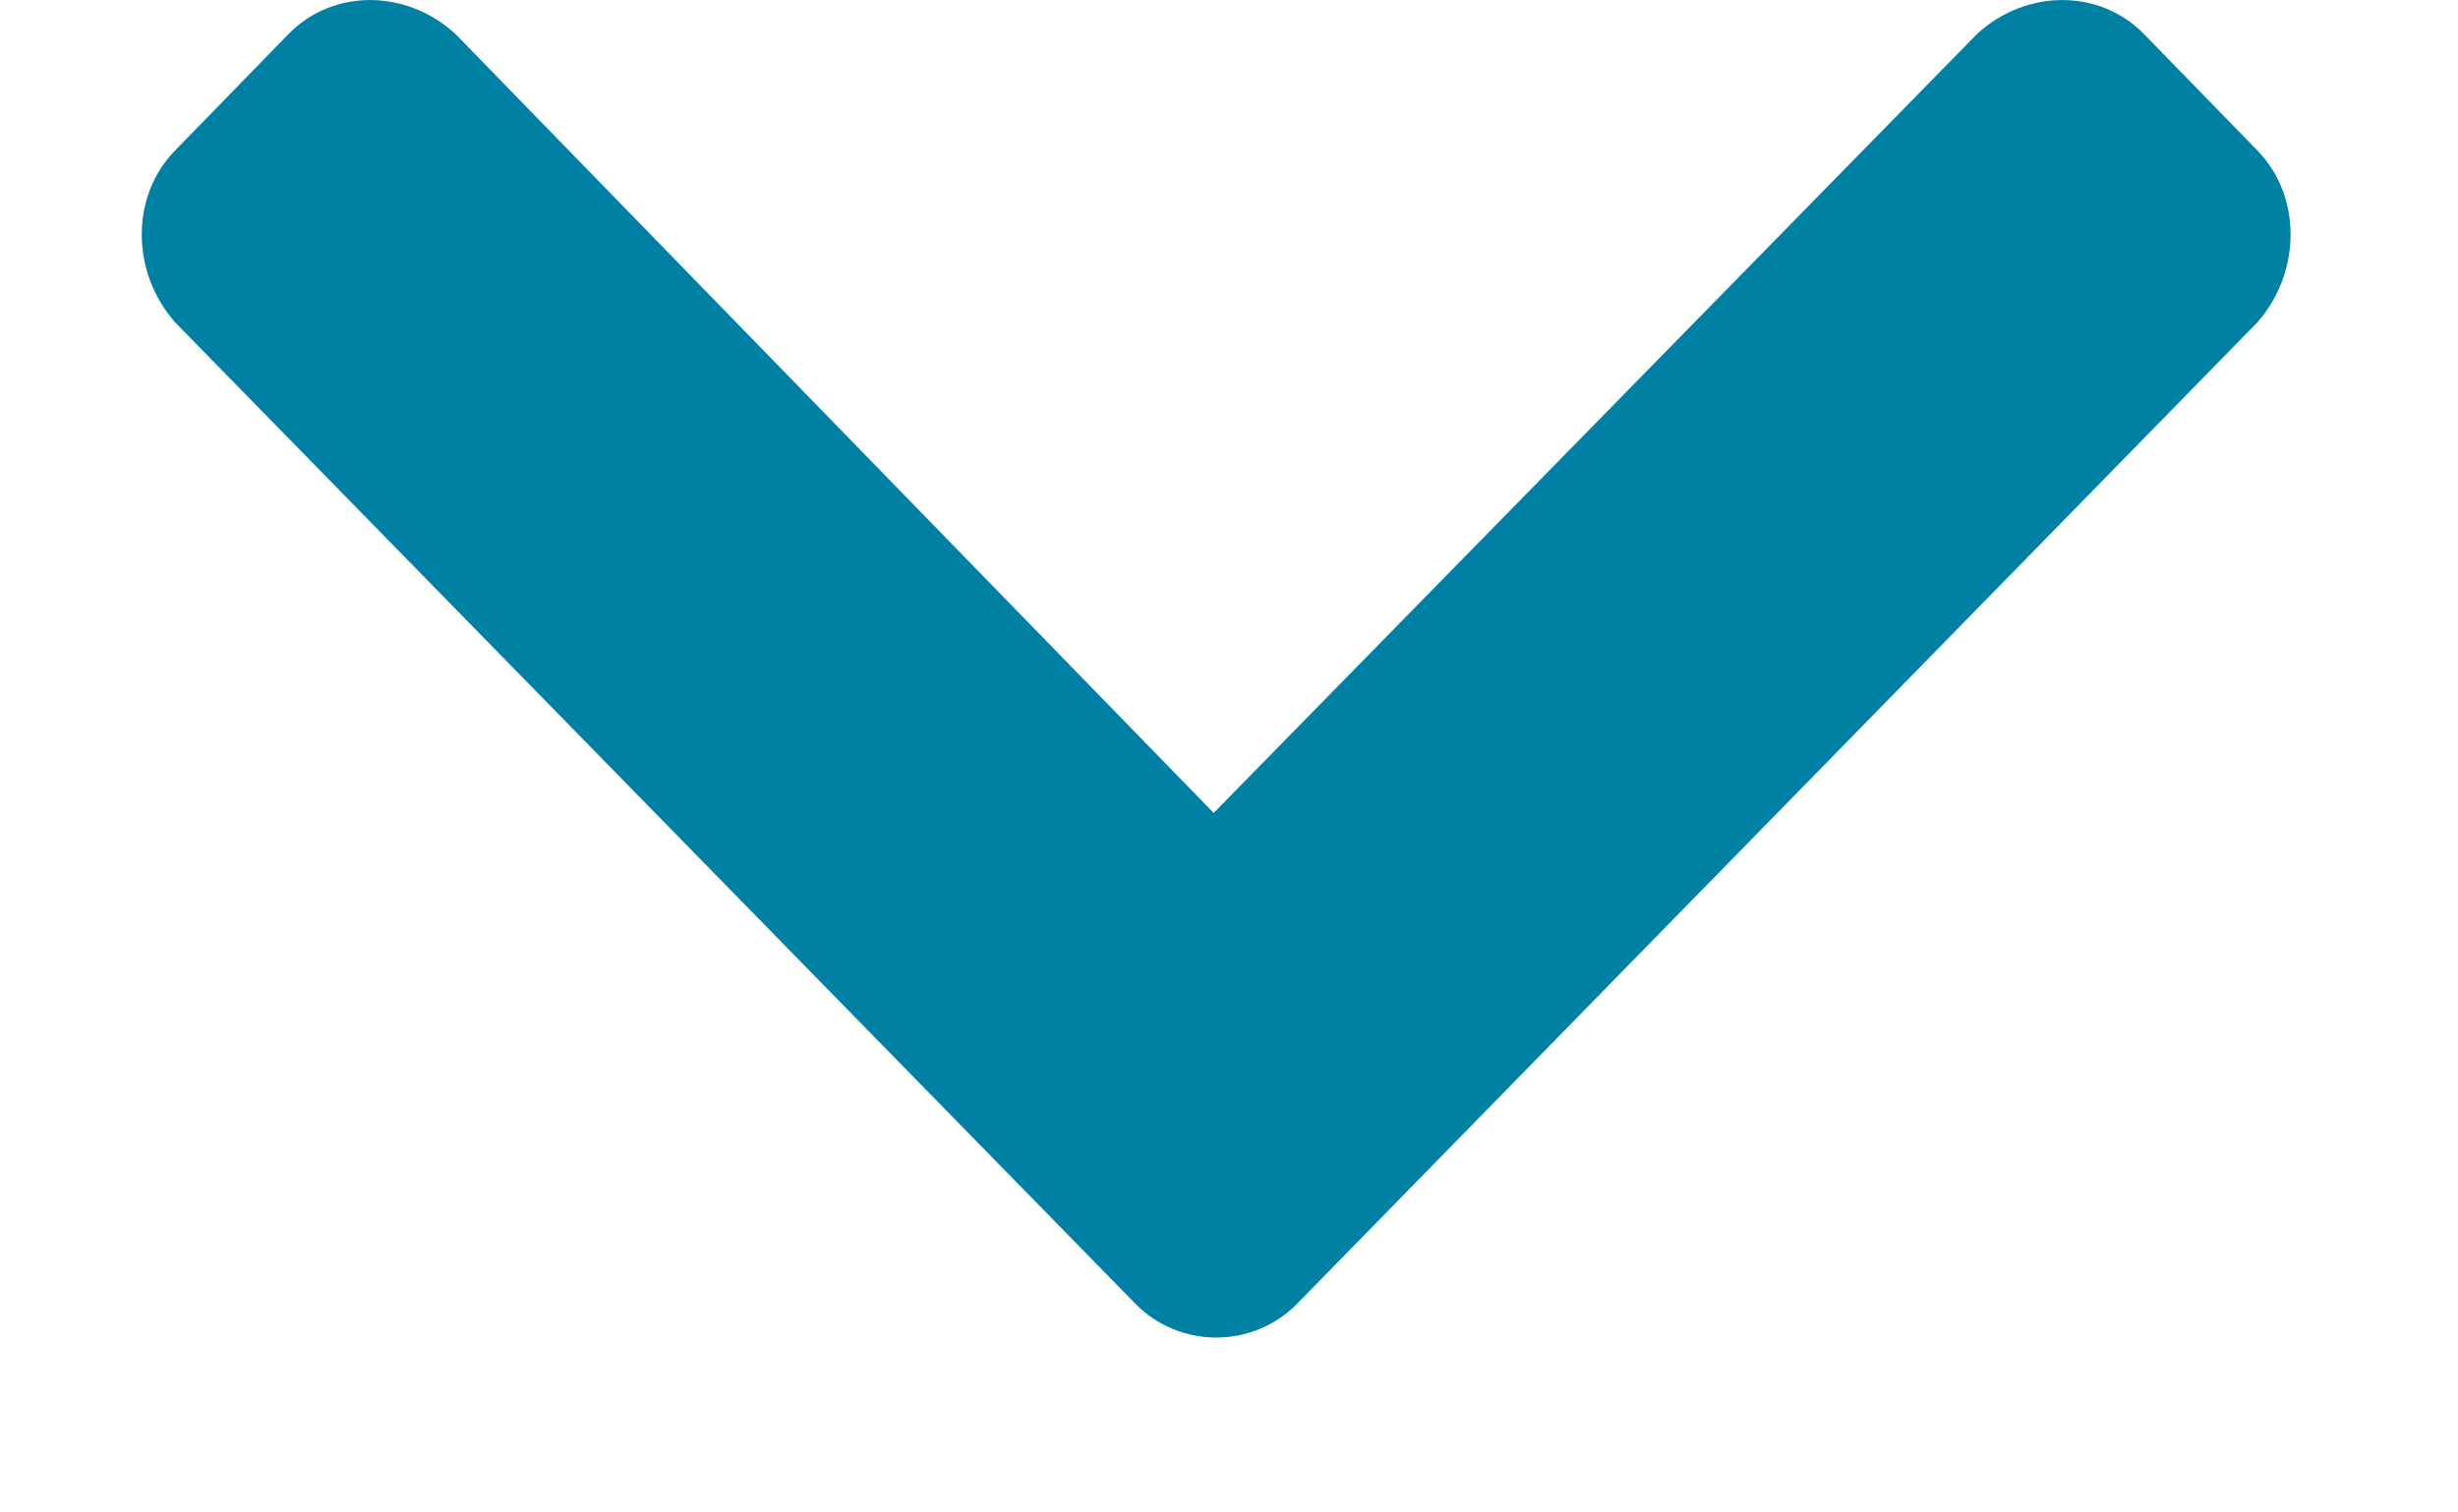<svg width="13" height="8" viewBox="0 0 13 8" fill="none" xmlns="http://www.w3.org/2000/svg">
<path d="M6.862 6.894C6.628 7.135 6.237 7.135 6.003 6.894L0.926 1.705C0.691 1.438 0.691 1.036 0.926 0.796L1.525 0.181C1.759 -0.06 2.149 -0.06 2.41 0.181L6.419 4.3L10.455 0.181C10.715 -0.06 11.106 -0.06 11.34 0.181L11.939 0.796C12.173 1.036 12.173 1.438 11.939 1.705L6.862 6.894Z" fill="#0081A4"/>
</svg>
